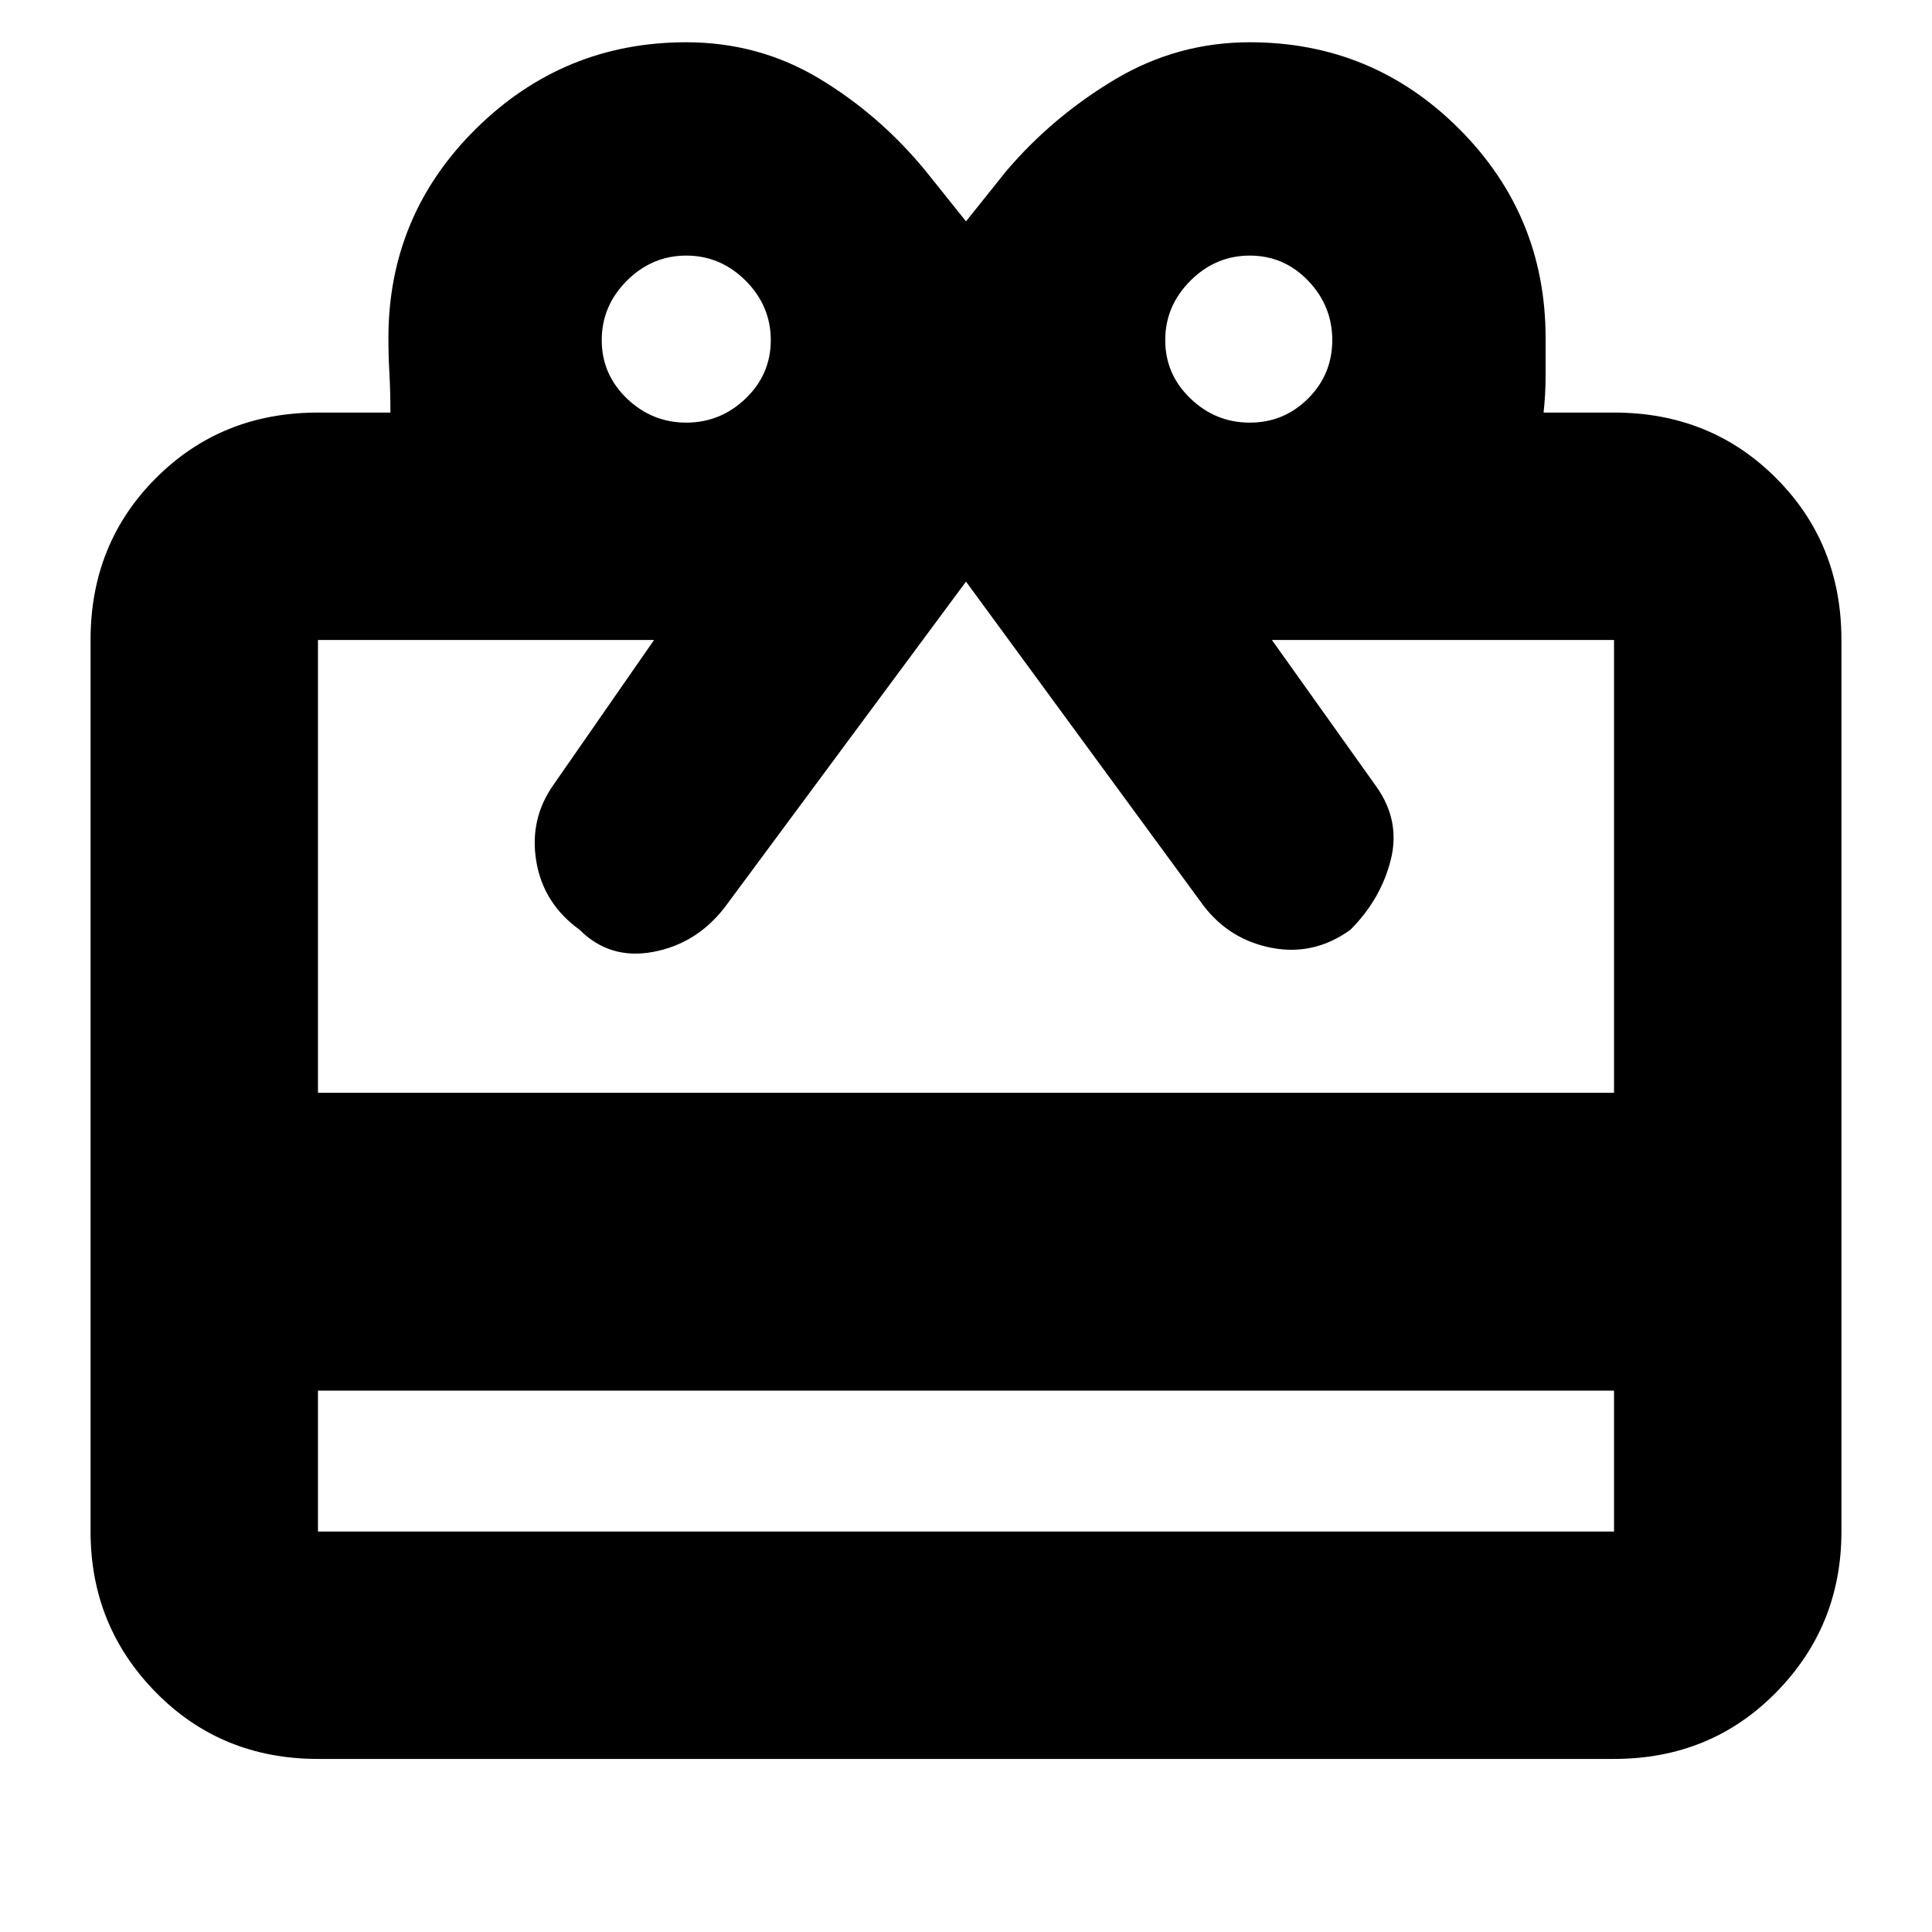 <svg xmlns="http://www.w3.org/2000/svg" height="24" width="24"><path d="M3.95 17.275V19.025Q3.95 19.025 3.95 19.025Q3.95 19.025 3.95 19.025H20.05Q20.05 19.025 20.05 19.025Q20.05 19.025 20.05 19.025V17.275ZM3.95 21.85Q2.75 21.85 1.938 21.025Q1.125 20.2 1.125 19.025V7.95Q1.125 6.75 1.938 5.938Q2.75 5.125 3.95 5.125H4.85Q4.85 4.875 4.838 4.65Q4.825 4.425 4.825 4.2Q4.825 2.675 5.912 1.6Q7 0.525 8.525 0.525Q9.425 0.525 10.175 0.975Q10.925 1.425 11.5 2.125L12 2.75L12.5 2.125Q13.075 1.45 13.85 0.987Q14.625 0.525 15.525 0.525Q17.05 0.525 18.125 1.6Q19.2 2.675 19.2 4.2Q19.2 4.425 19.2 4.662Q19.2 4.9 19.175 5.125H20.05Q21.25 5.125 22.062 5.938Q22.875 6.75 22.875 7.95V19.025Q22.875 20.2 22.062 21.025Q21.25 21.85 20.05 21.85ZM3.95 13.575H20.05V7.95Q20.05 7.95 20.05 7.95Q20.05 7.95 20.05 7.95H15.8L17.1 9.775Q17.4 10.2 17.275 10.688Q17.15 11.175 16.775 11.55Q16.325 11.875 15.8 11.775Q15.275 11.675 14.95 11.25L12 7.225L9 11.275Q8.65 11.725 8.113 11.825Q7.575 11.925 7.2 11.55Q6.75 11.225 6.662 10.7Q6.575 10.175 6.875 9.75L8.125 7.95H3.95Q3.95 7.95 3.95 7.95Q3.95 7.95 3.95 7.95ZM8.525 5.25Q8.95 5.25 9.263 4.95Q9.575 4.65 9.575 4.225Q9.575 3.8 9.263 3.487Q8.95 3.175 8.525 3.175Q8.1 3.175 7.787 3.487Q7.475 3.8 7.475 4.225Q7.475 4.65 7.787 4.95Q8.1 5.25 8.525 5.25ZM15.525 5.25Q15.95 5.25 16.25 4.95Q16.55 4.65 16.55 4.225Q16.55 3.8 16.25 3.487Q15.95 3.175 15.525 3.175Q15.1 3.175 14.788 3.487Q14.475 3.8 14.475 4.225Q14.475 4.65 14.788 4.95Q15.1 5.25 15.525 5.25Z"/></svg>